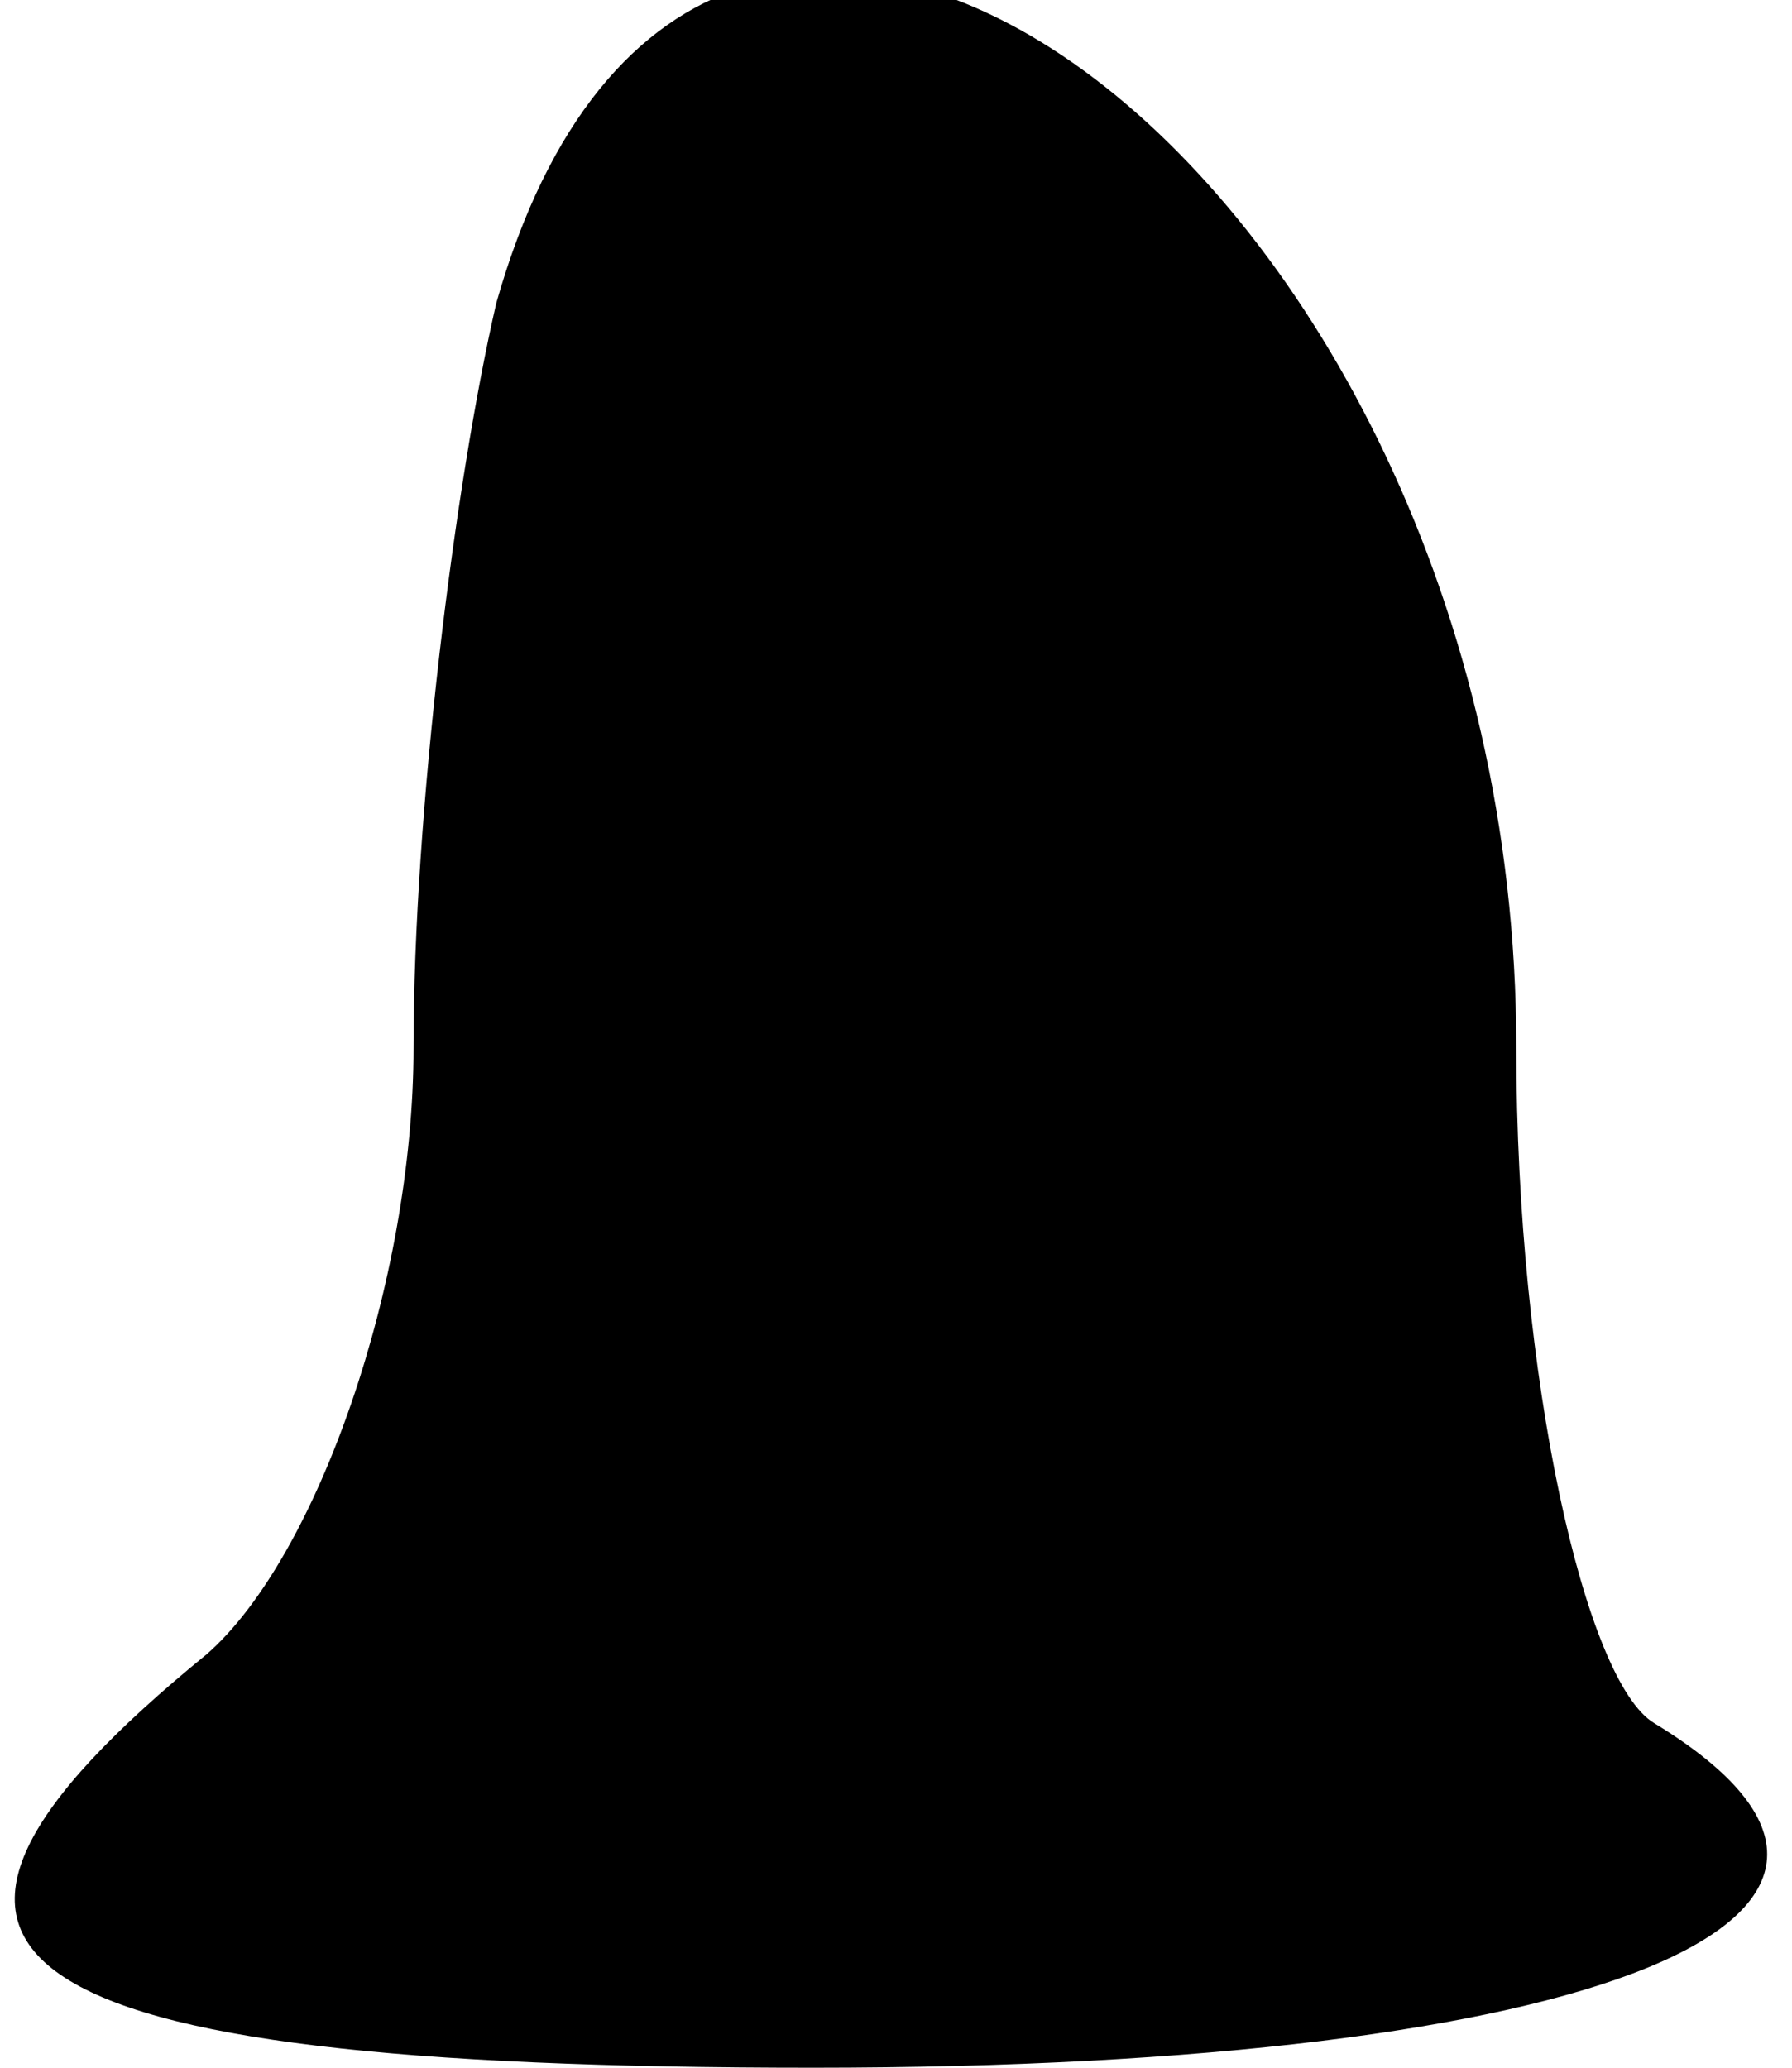 <?xml version="1.0" standalone="no"?>
<!DOCTYPE svg PUBLIC "-//W3C//DTD SVG 20010904//EN"
 "http://www.w3.org/TR/2001/REC-SVG-20010904/DTD/svg10.dtd">
<svg version="1.0" xmlns="http://www.w3.org/2000/svg"
 width="13pt" height="15pt" viewBox="0 0 13 15"
 preserveAspectRatio="xMidYMid meet">
<g transform="translate(0,15) scale(0.1,-0.1)"
fill="#000000" stroke="none">
<path fill="#000000" stroke="none" d="M36 128 c-3 -13 -6 -37 -6 -54 0 -17
-7 -37 -15 -44 -27 -22 -16 -30 44 -30 57 0 84 11 61 25 -5 3 -10 25 -10 49 0
64 -59 107 -74 54z"/>
</g>
</svg>
